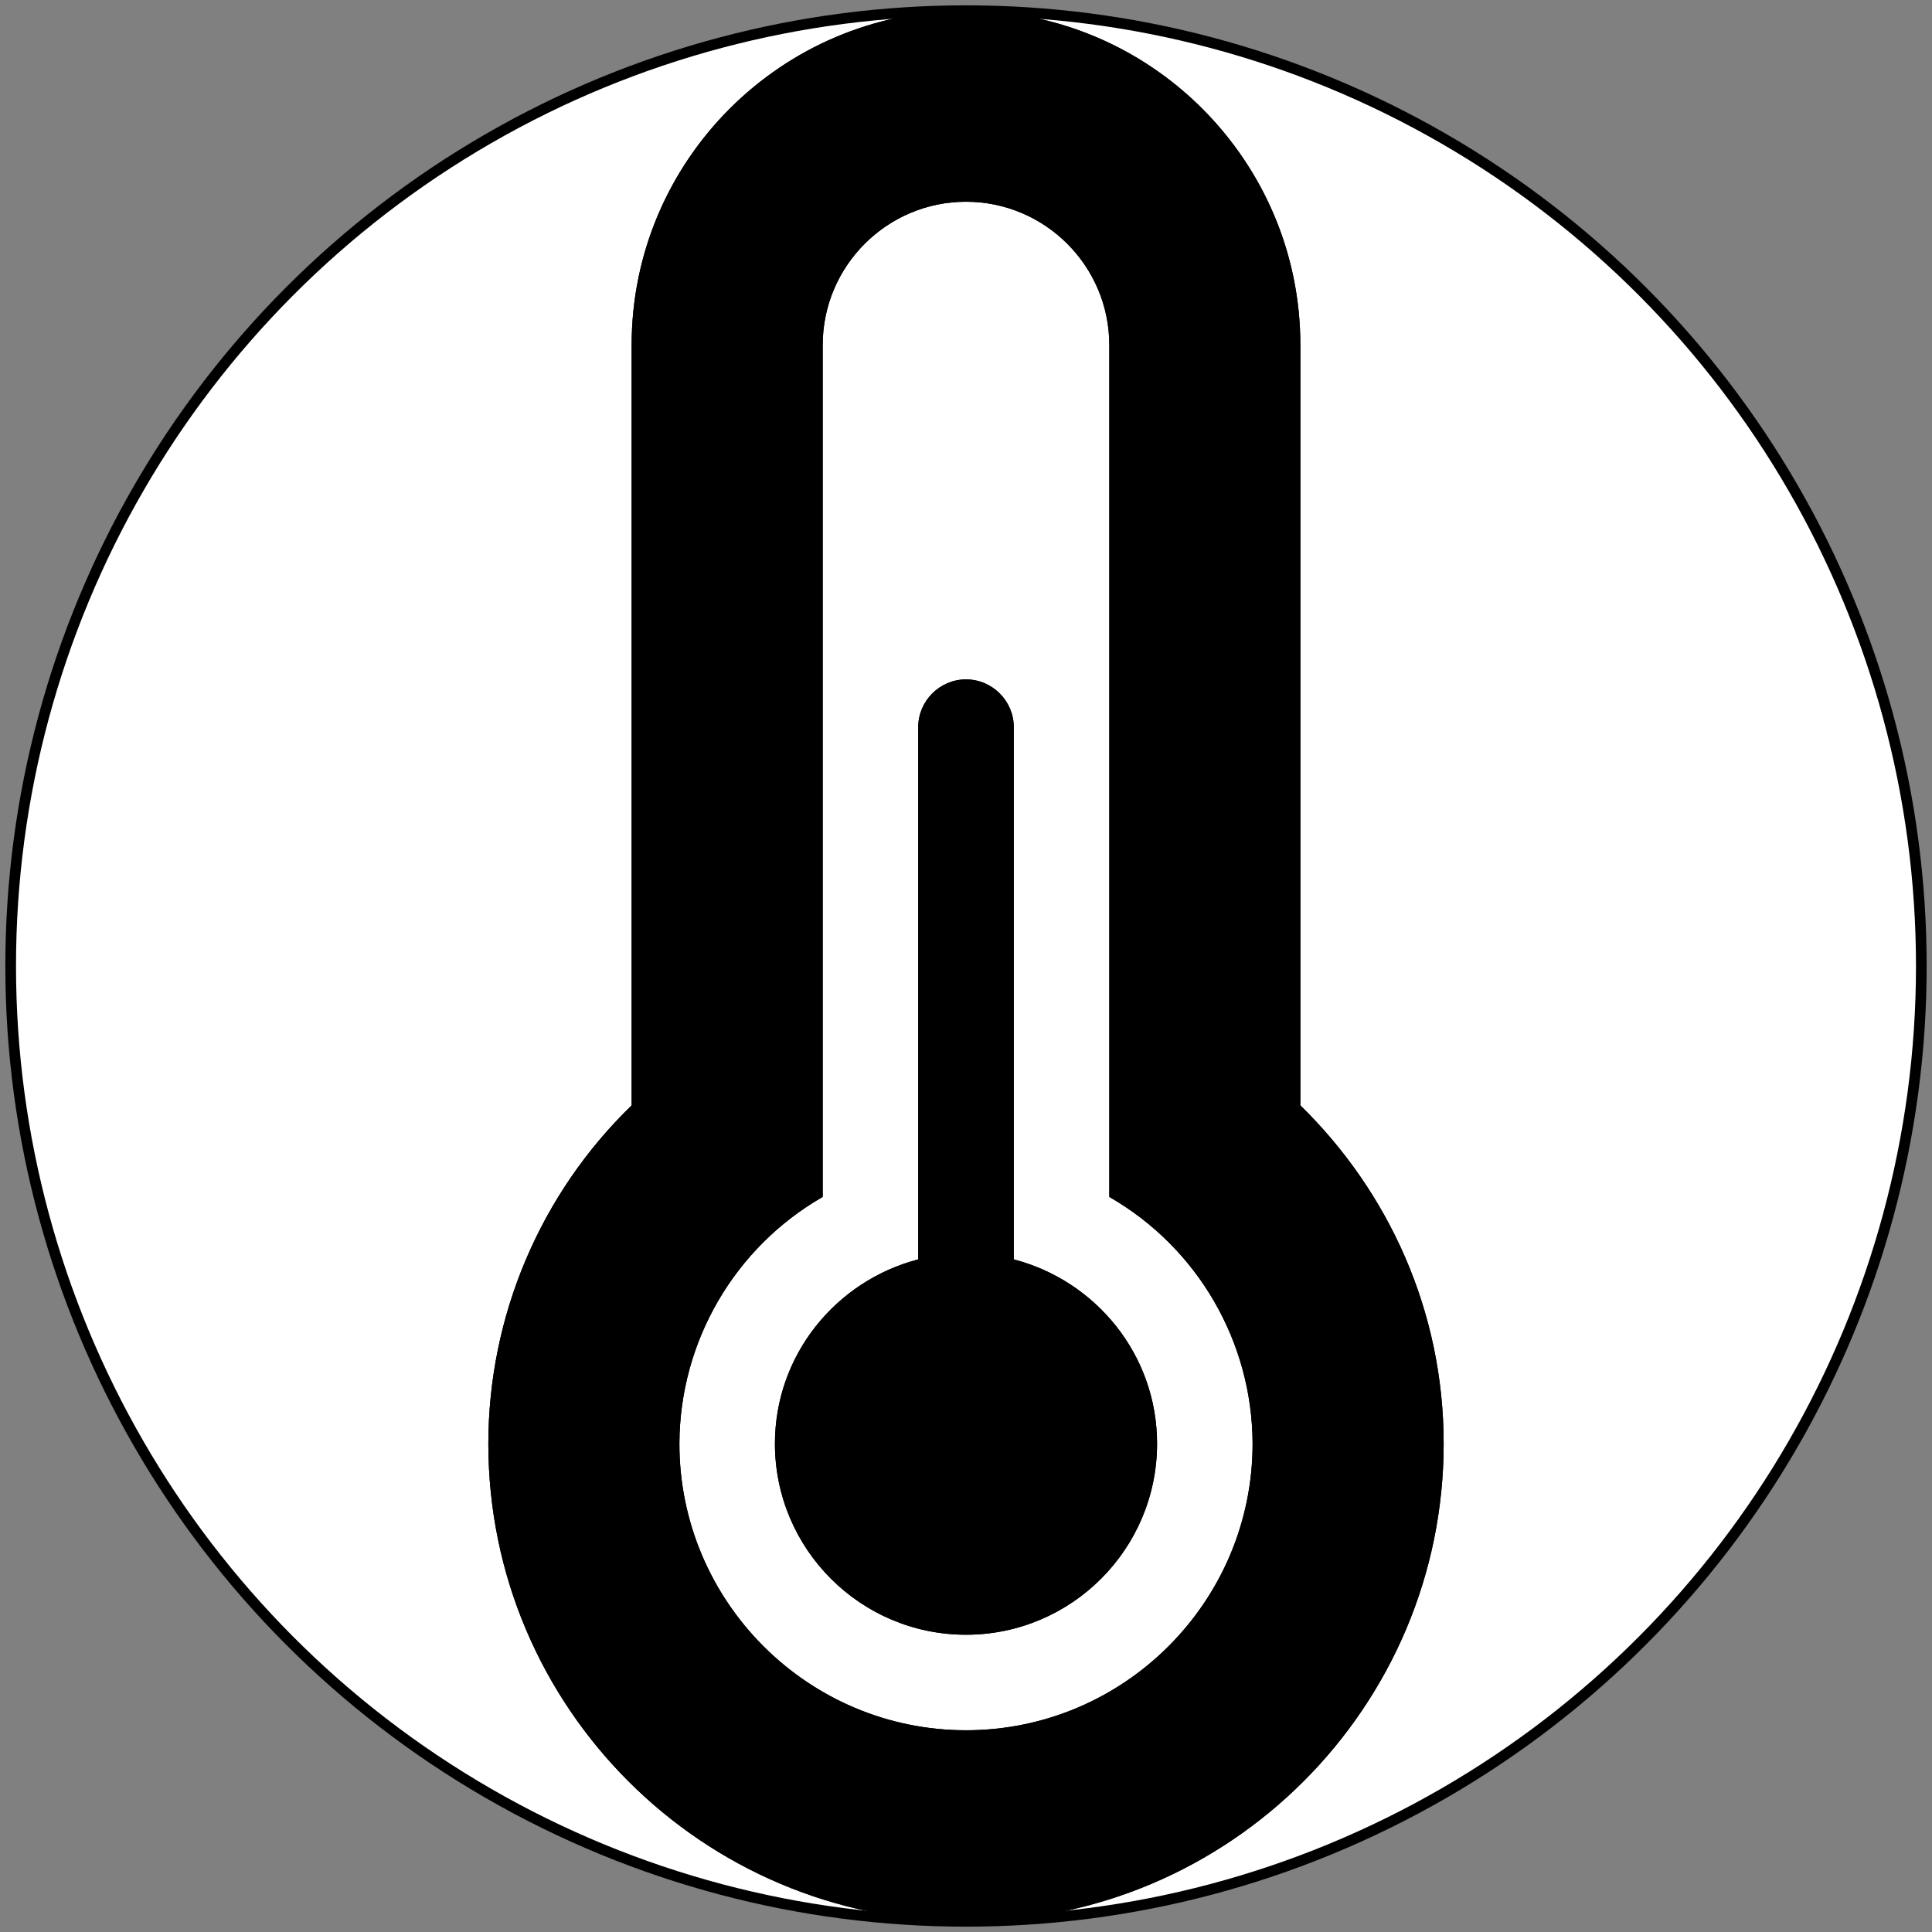 <?xml version="1.0" encoding="UTF-8"?>
<svg width="181px" height="181px" viewBox="0 0 181 181" version="1.1" xmlns="http://www.w3.org/2000/svg" xmlns:xlink="http://www.w3.org/1999/xlink">
    <rect x="0" y="0" width="181" height="181" fill="#808080" stroke="none"/>
    <!-- Generator: Sketch 53.1 (72631) - https://sketchapp.com -->
    <title>thermometer icon</title>
    <desc>Created with Sketch.</desc>
    <g id="Page-1" stroke="none" stroke-width="1" fill="none" fill-rule="evenodd">
        <g id="thermometer-icon" transform="translate(1, 1)">
            <circle id="Oval-Copy-3" stroke="#000000" fill="#FFFFFF" cx="89.5" cy="89.5" r="89.5"></circle>
            <g id="Thermometer" transform="translate(40.275, 0)" fill="#000000">
                <path d="M53.7,116.985 L53.7,67.125 C53.7,64.664 51.686,62.65 49.225,62.65 C46.764,62.65 44.75,64.664 44.75,67.125 L44.75,116.985 C37.053,118.99 31.325,125.935 31.325,134.25 C31.325,144.122 39.344,152.15 49.225,152.15 C59.106,152.15 67.125,144.122 67.125,134.25 C67.125,125.935 61.397,118.99 53.7,116.985 Z M80.55,102.558 L80.55,31.325 C80.55,14.052 66.499,0 49.225,0 C31.951,0 17.9,14.052 17.9,31.325 L17.9,102.558 C9.325,110.873 4.483,122.306 4.475,134.25 C4.475,158.925 24.55,179 49.225,179 C73.9,179 93.975,158.925 93.975,134.25 C93.975,121.809 88.802,110.631 80.55,102.558 Z M49.225,161.1 C34.422,161.1 22.375,149.053 22.375,134.25 C22.405,124.701 27.521,115.891 35.8,111.132 L35.8,31.325 C35.8,23.923 41.823,17.9 49.225,17.9 C56.627,17.9 62.65,23.923 62.65,31.325 L62.65,111.132 C70.929,115.891 76.045,124.701 76.075,134.25 C76.075,149.053 64.028,161.1 49.225,161.1 Z" id="Shape" fill-rule="nonzero"></path>
            </g>
            <g id="Thermometer" transform="translate(40.275, 0)" fill="#000000">
                <path d="M53.7,116.985 L53.7,67.125 C53.7,64.664 51.686,62.65 49.225,62.65 C46.764,62.65 44.75,64.664 44.75,67.125 L44.75,116.985 C37.053,118.99 31.325,125.935 31.325,134.25 C31.325,144.122 39.344,152.15 49.225,152.15 C59.106,152.15 67.125,144.122 67.125,134.25 C67.125,125.935 61.397,118.99 53.7,116.985 Z M80.55,102.558 L80.55,31.325 C80.55,14.052 66.499,0 49.225,0 C31.951,0 17.9,14.052 17.9,31.325 L17.9,102.558 C9.325,110.873 4.483,122.306 4.475,134.25 C4.475,158.925 24.55,179 49.225,179 C73.9,179 93.975,158.925 93.975,134.25 C93.975,121.809 88.802,110.631 80.55,102.558 Z M49.225,161.1 C34.422,161.1 22.375,149.053 22.375,134.25 C22.405,124.701 27.521,115.891 35.8,111.132 L35.8,31.325 C35.8,23.923 41.823,17.9 49.225,17.9 C56.627,17.9 62.65,23.923 62.65,31.325 L62.65,111.132 C70.929,115.891 76.045,124.701 76.075,134.25 C76.075,149.053 64.028,161.1 49.225,161.1 Z" id="Shape" fill-rule="nonzero"></path>
            </g>
        </g>
    </g>
</svg>